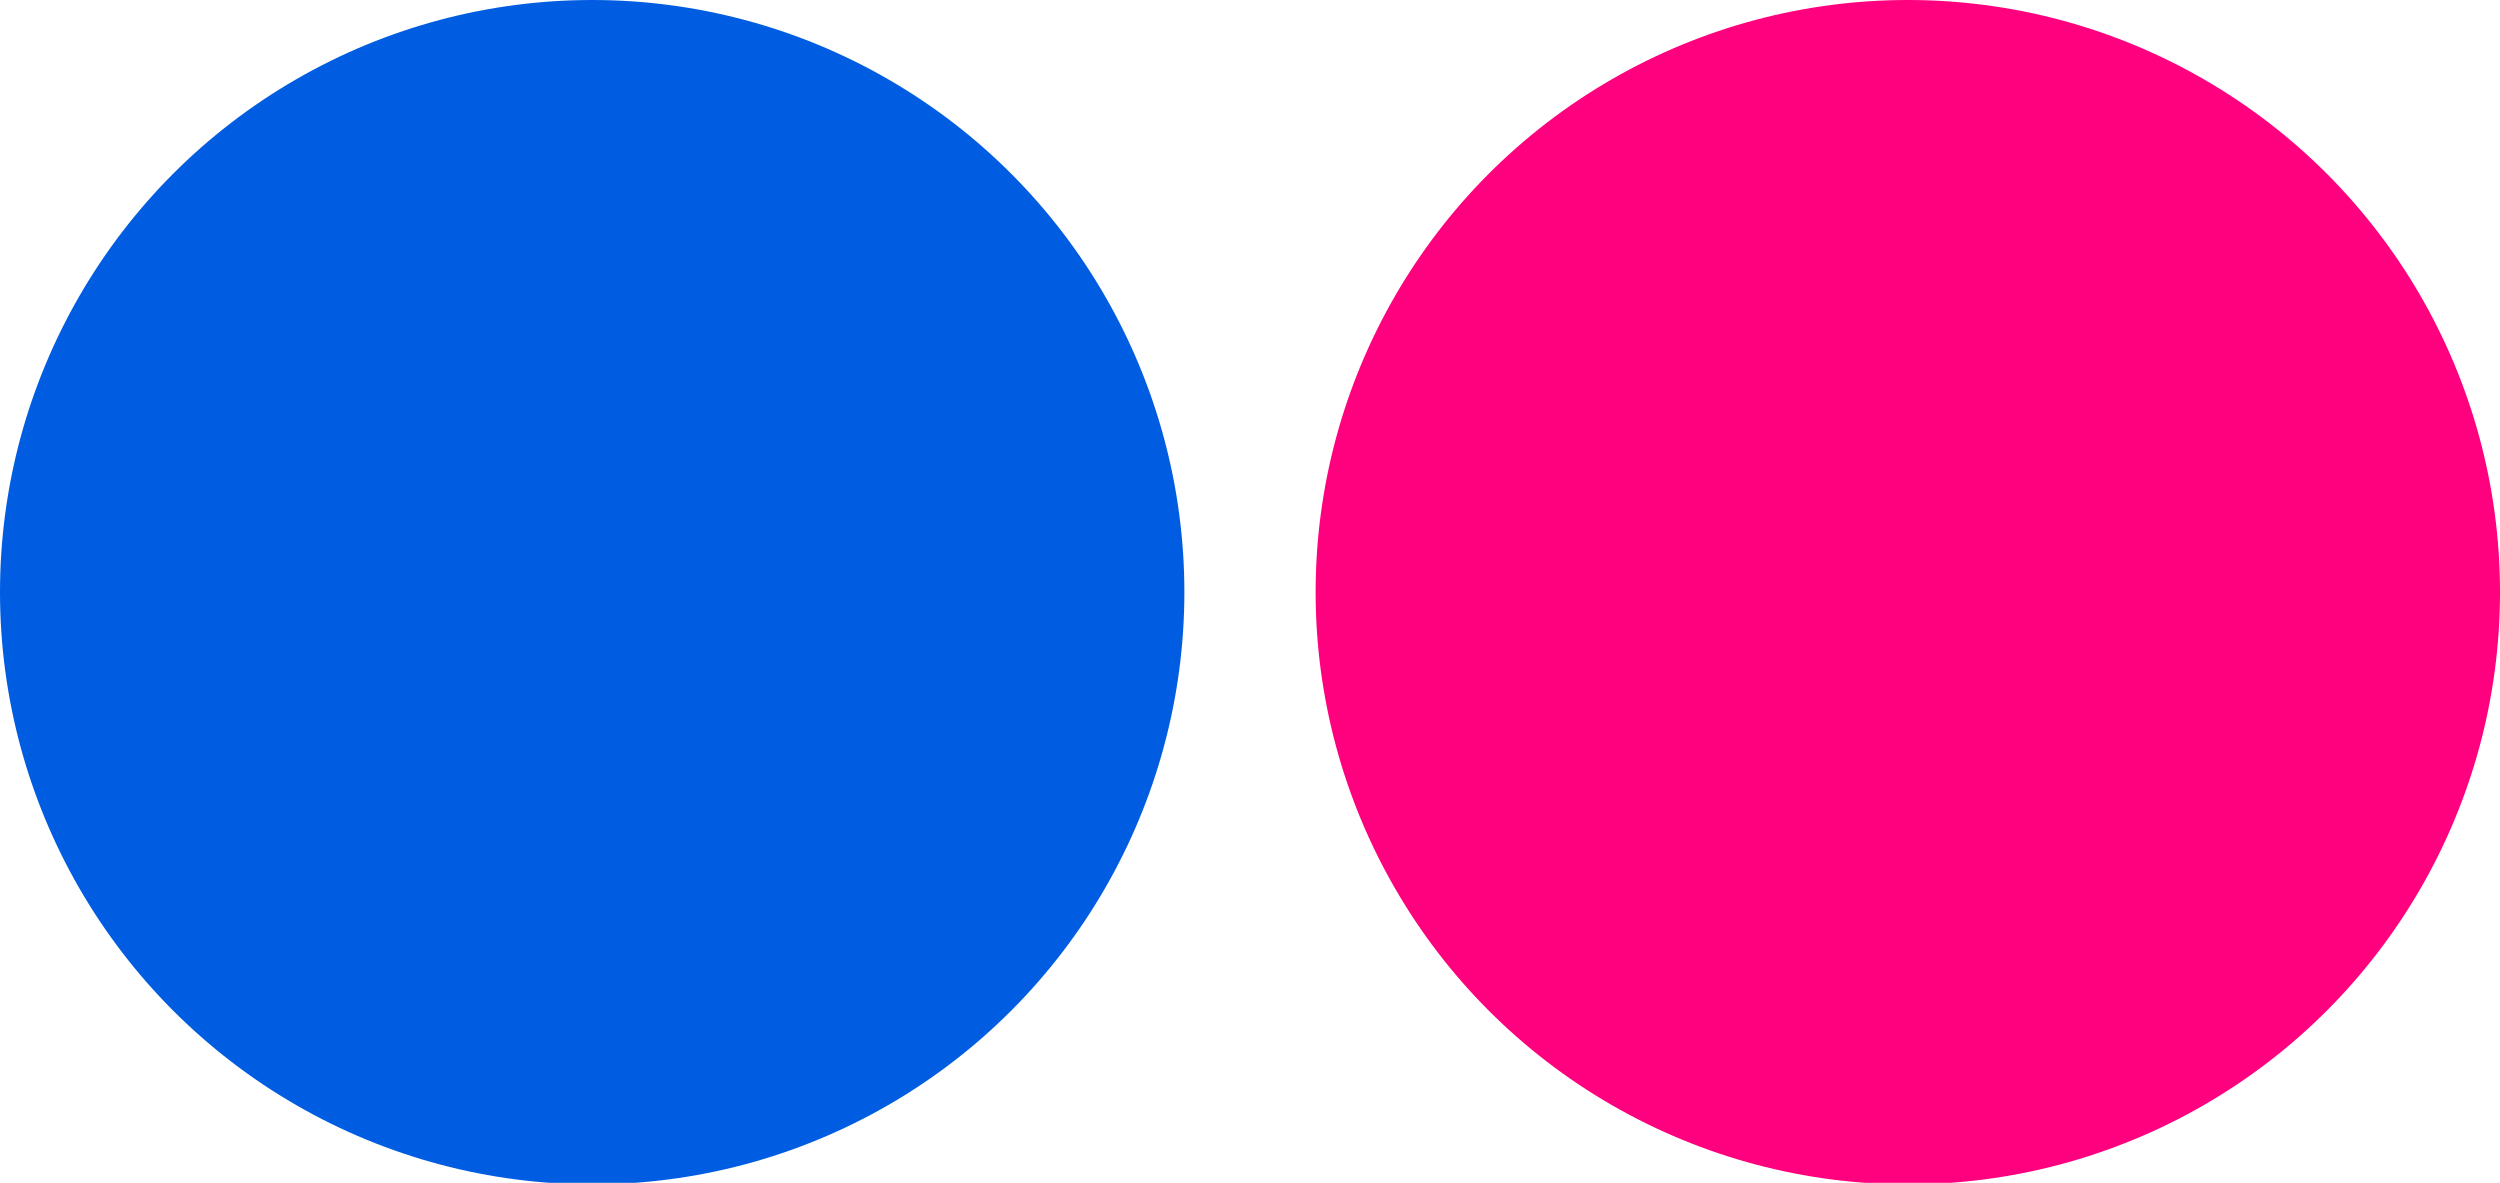 <svg id="Capa_1" data-name="Capa 1" xmlns="http://www.w3.org/2000/svg" viewBox="0 0 16 7.57"><defs><style>.cls-1{fill:#005de1;}.cls-2{fill:#ff007e;}</style></defs><circle class="cls-1" cx="3.79" cy="3.79" r="3.79"/><circle class="cls-2" cx="12.21" cy="3.79" r="3.79"/></svg>